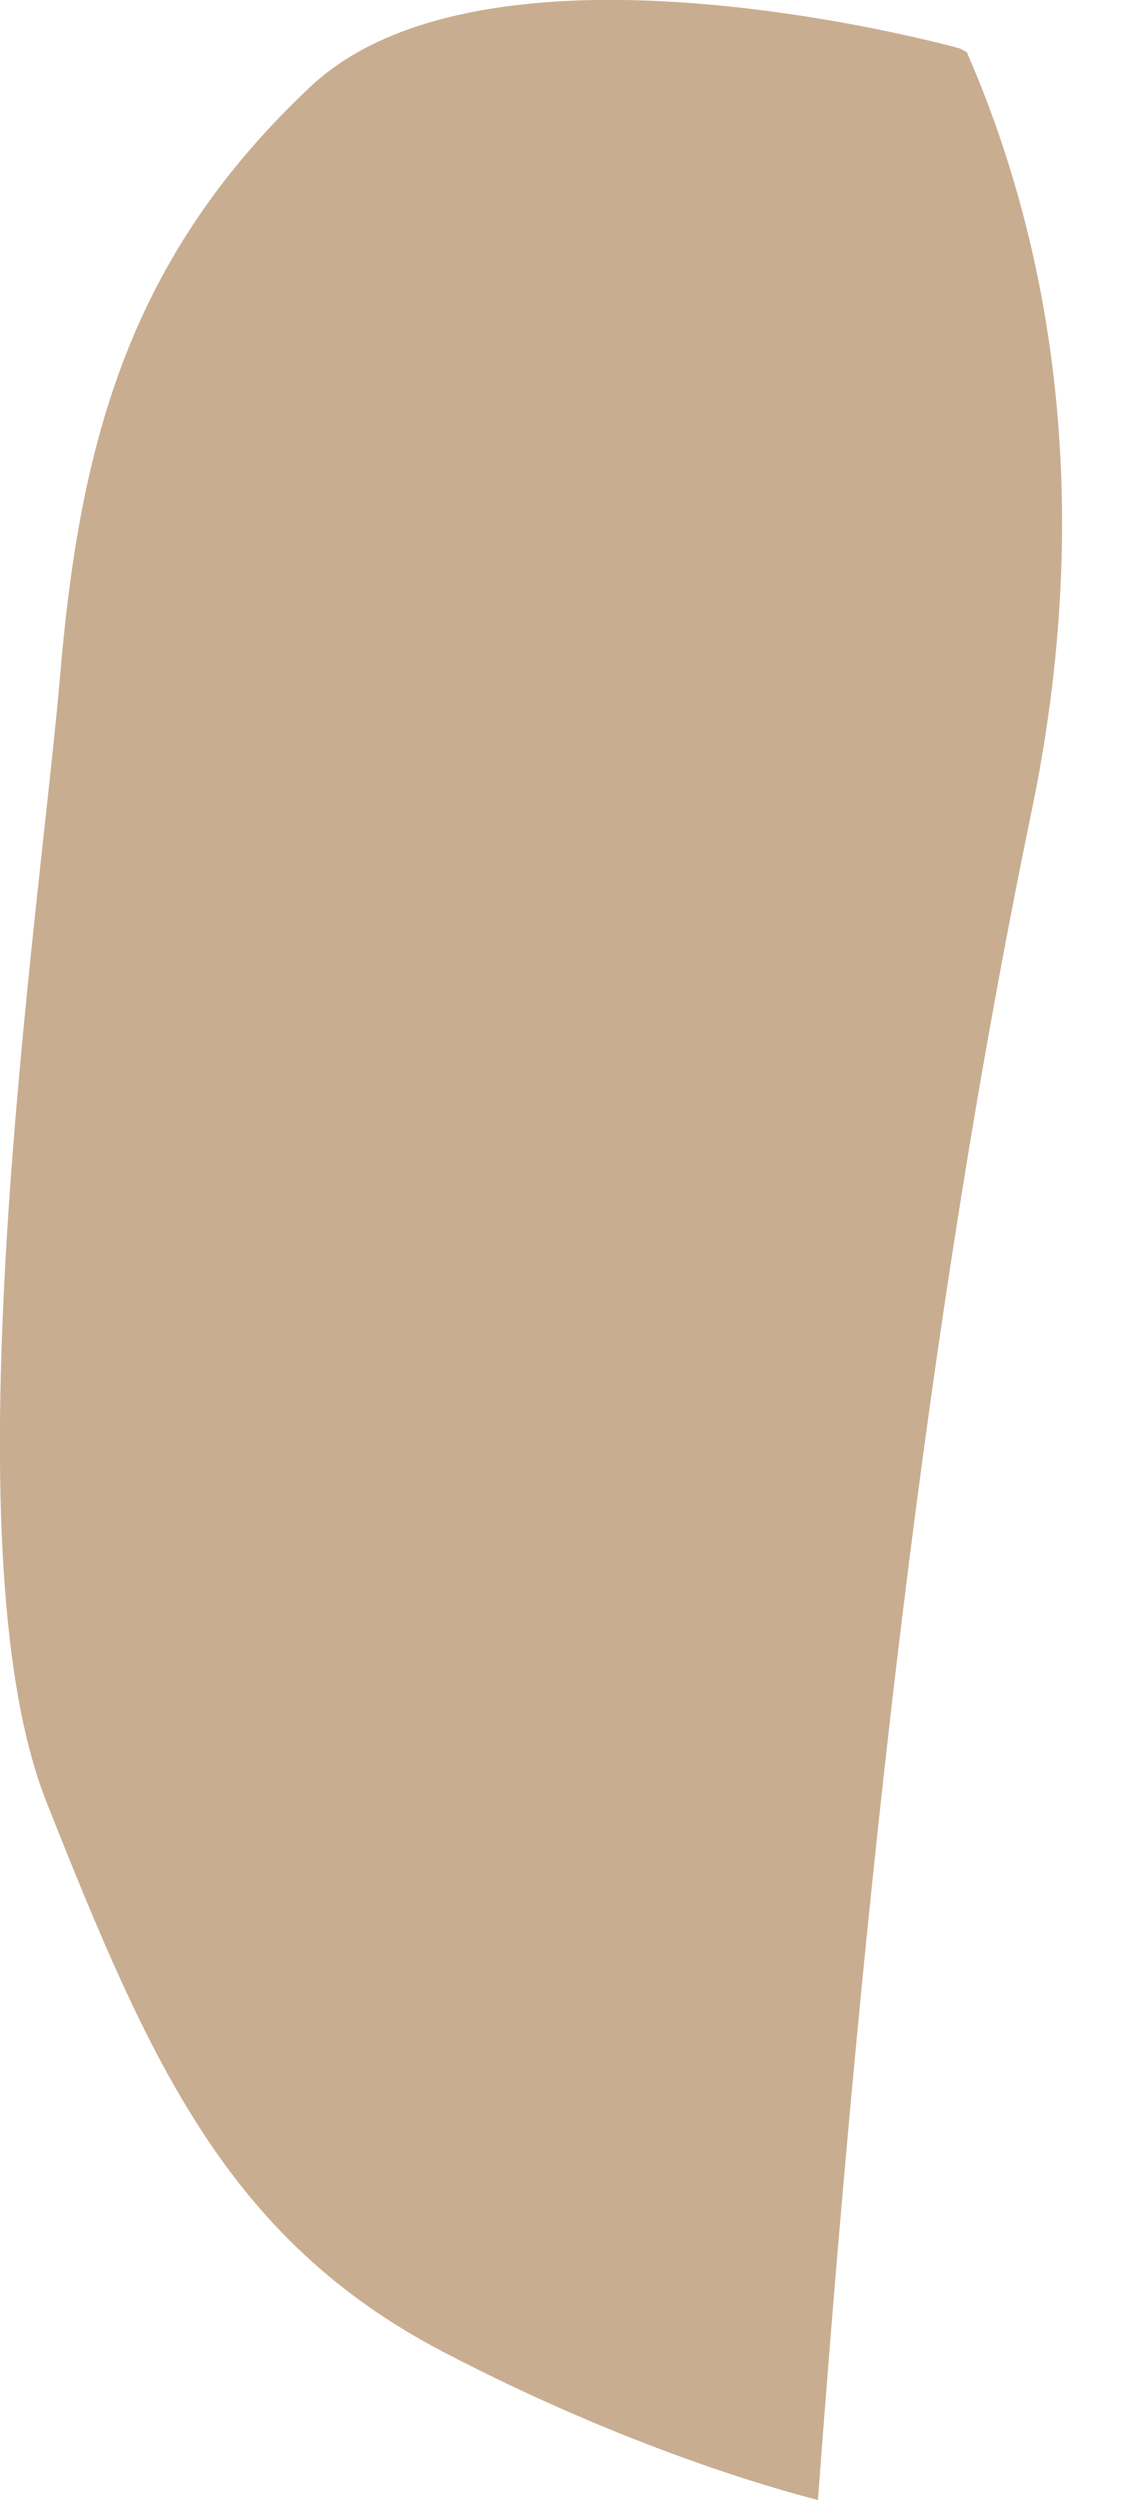 <svg width="5" height="11" viewBox="0 0 5 11" fill="none" xmlns="http://www.w3.org/2000/svg">
<path d="M3.6 11C3.397 10.948 2.746 10.763 1.956 10.351C0.999 9.853 0.657 9.07 0.205 7.93C-0.248 6.79 0.177 4.004 0.265 2.968C0.353 1.931 0.576 1.123 1.369 0.379C1.667 0.101 2.142 0.008 2.62 0C3.418 -0.012 4.224 0.213 4.224 0.213L4.255 0.229C4.429 0.627 4.558 1.07 4.624 1.552C4.708 2.163 4.692 2.838 4.541 3.567C4.078 5.803 3.804 8.263 3.6 11Z" fill="#C9AD90"/>
</svg>
